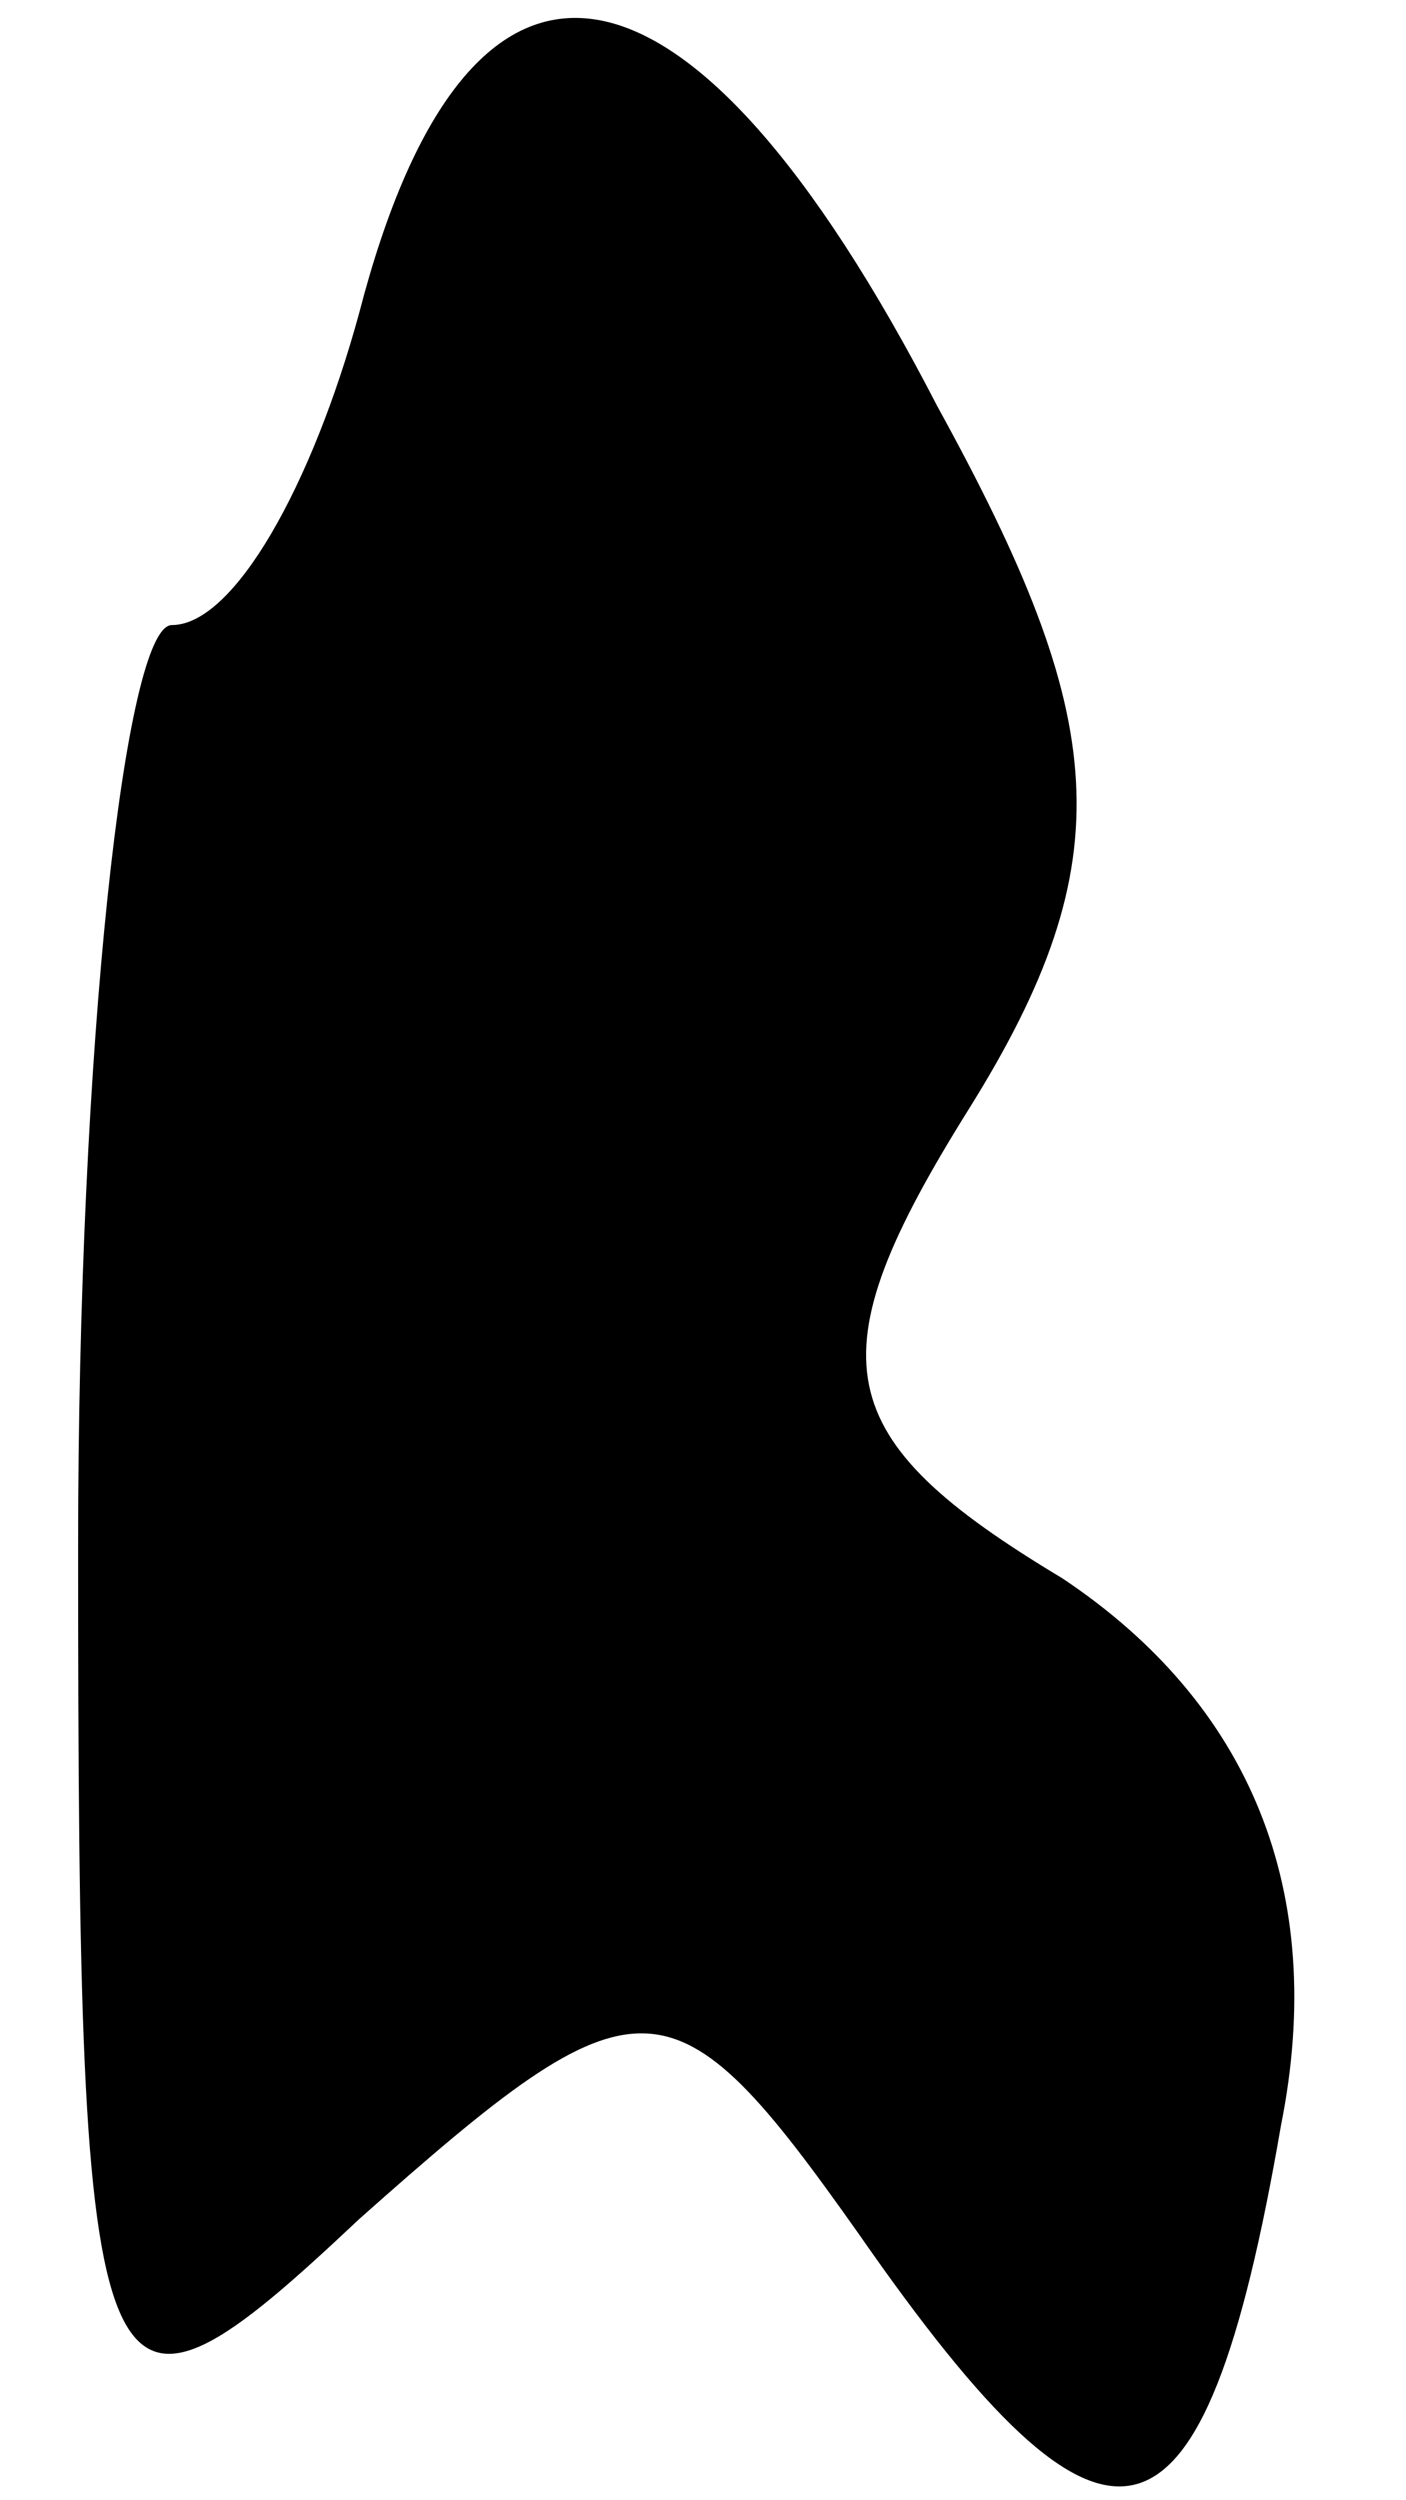 <?xml version="1.0" standalone="no"?>
<!DOCTYPE svg PUBLIC "-//W3C//DTD SVG 20010904//EN"
 "http://www.w3.org/TR/2001/REC-SVG-20010904/DTD/svg10.dtd">
<svg version="1.0" xmlns="http://www.w3.org/2000/svg"
 width="9pt" height="16pt" viewBox="0 0 9 16"
 preserveAspectRatio="xMidYMid meet">
<g transform="translate(0,16) scale(0.1,-0.1)"
fill="#000000" stroke="none">
<path fill="#000000" stroke="none" d="M23 140 c-3 -11 -8 -20 -12 -20 -3 0
-6 -27 -6 -59 0 -57 1 -59 18 -43 18 16 20 16 32 -1 16 -23 22 -22 27 7 3 15
-2 27 -14 35 -15 9 -16 14 -6 30 10 16 9 25 -2 45 -16 31 -30 33 -37 6z"/>
</g>
</svg>

